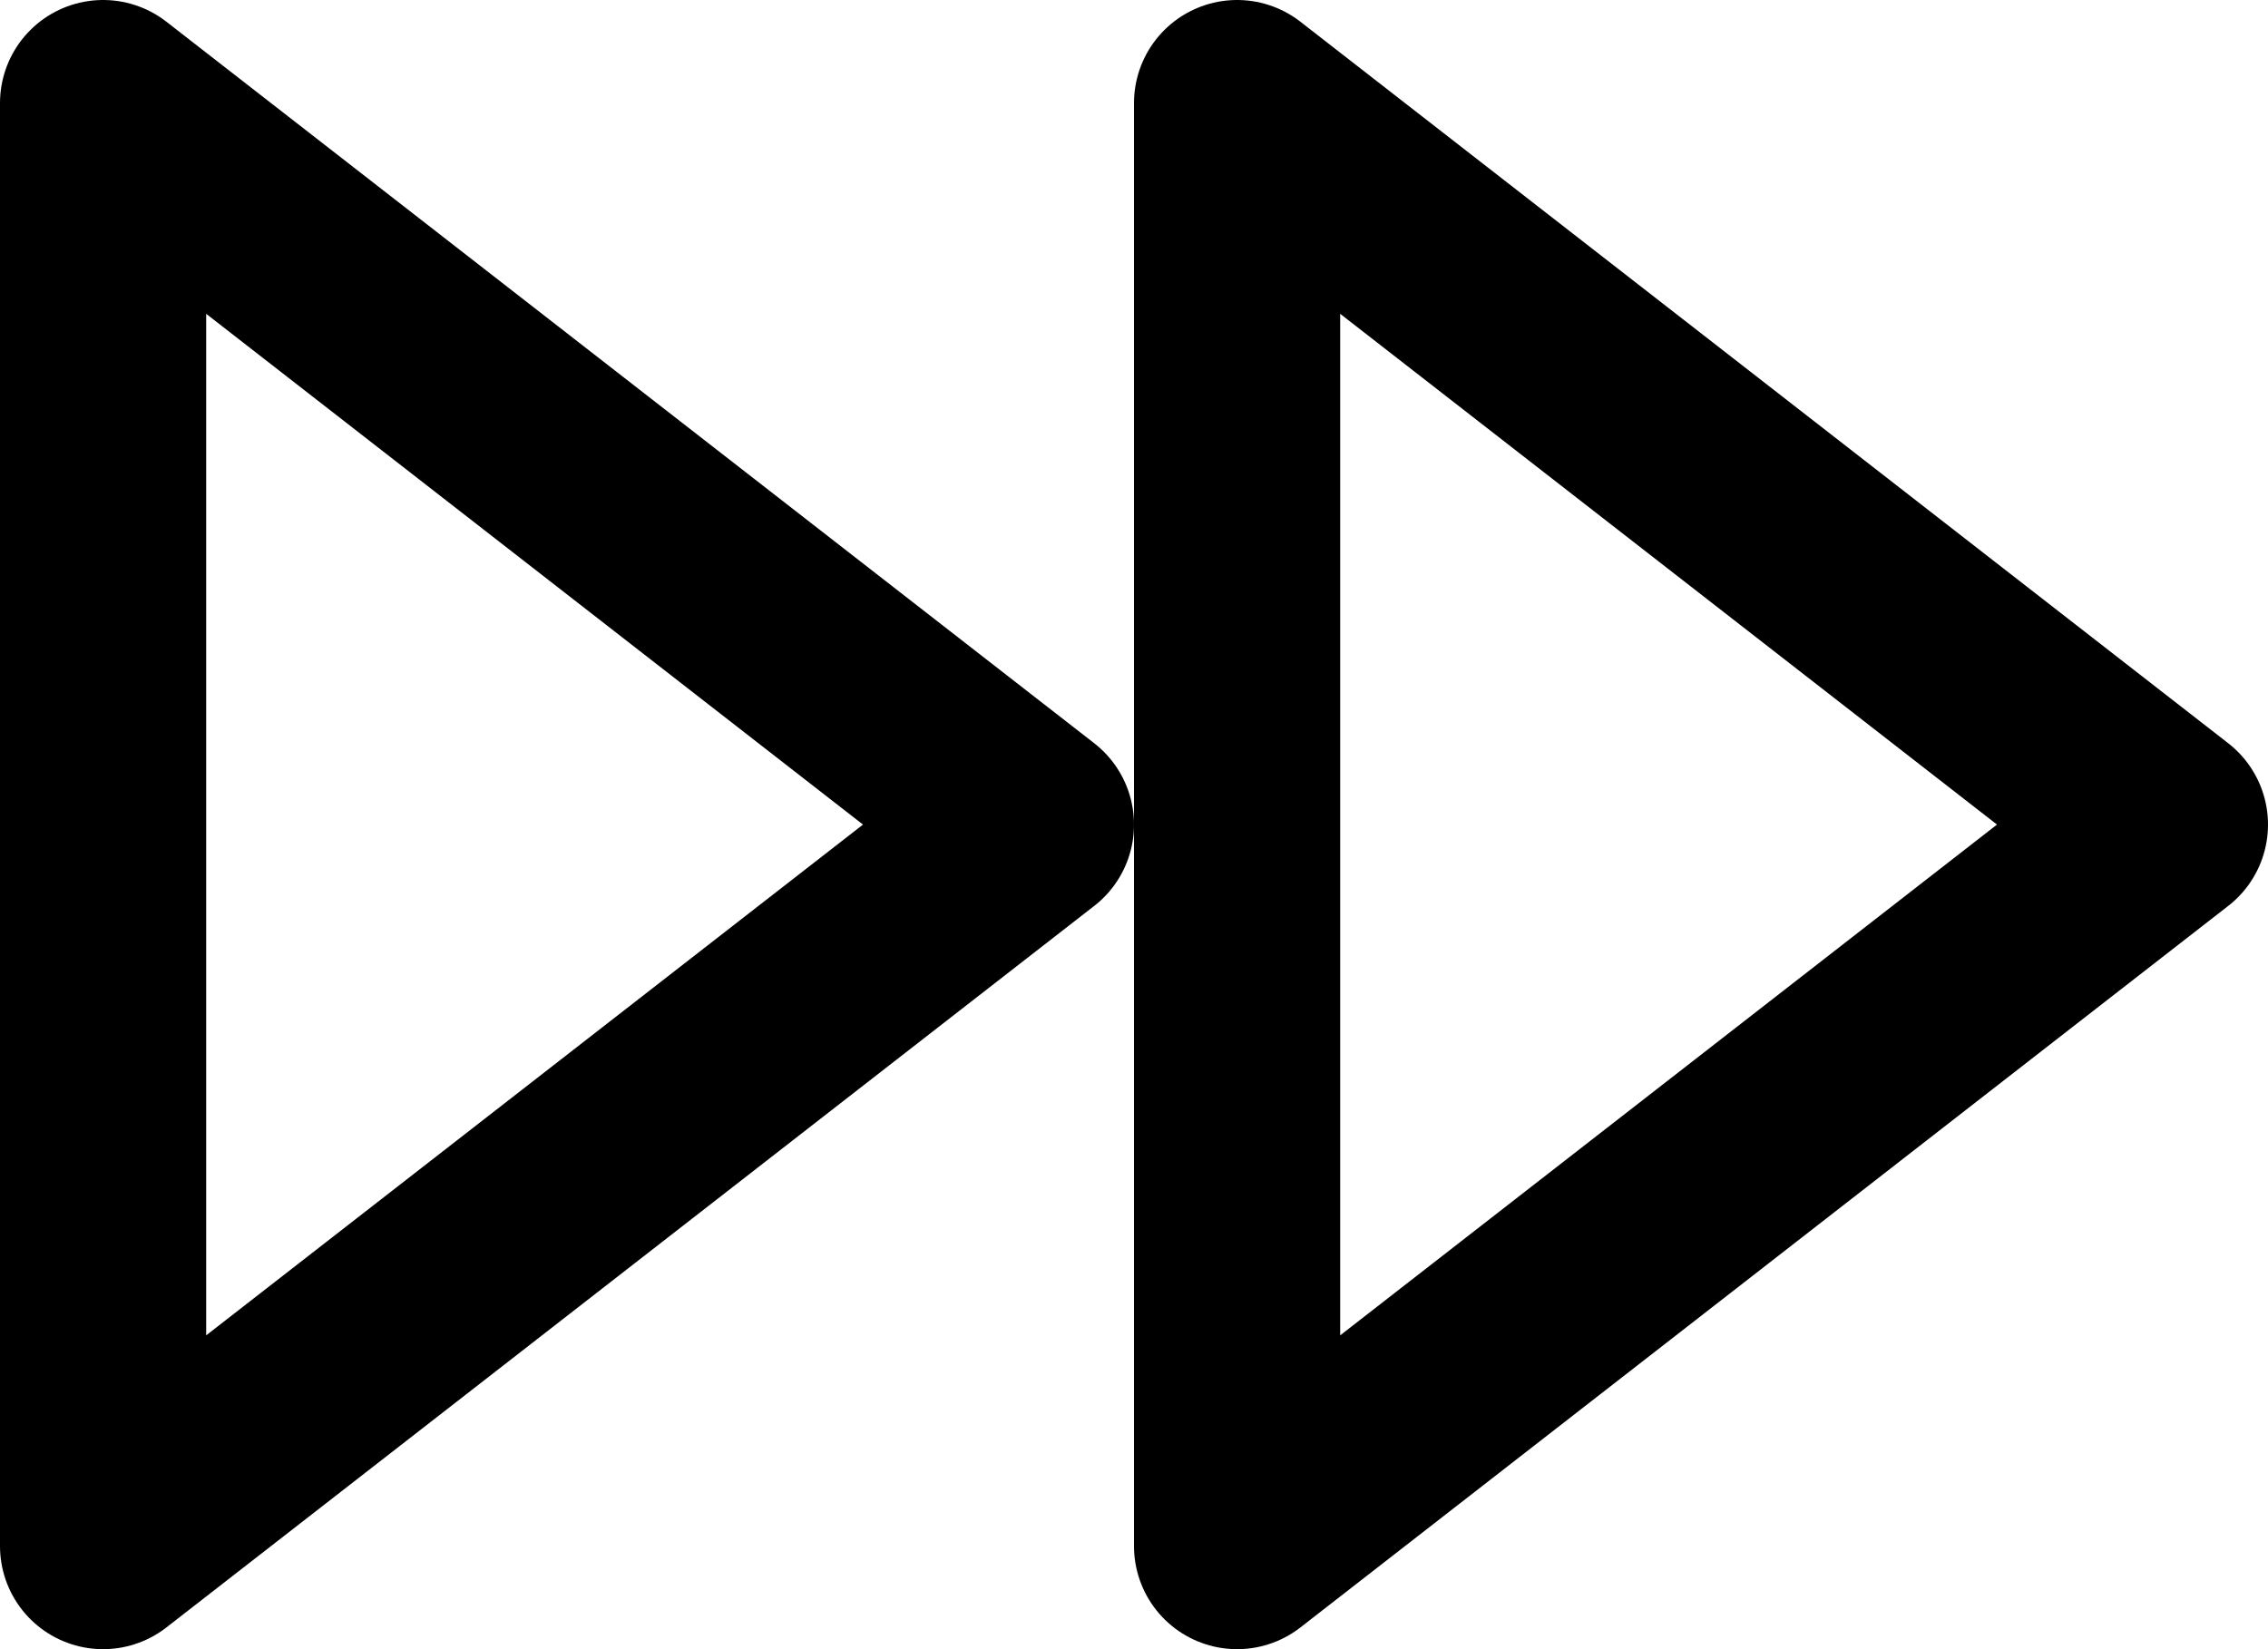 <?xml version="1.0" encoding="UTF-8"?>
<svg width="22px" height="16px" viewBox="0 0 22 16" version="1.1" xmlns="http://www.w3.org/2000/svg" xmlns:xlink="http://www.w3.org/1999/xlink">
    <title>fast-forward</title>
    <g id="Icons" stroke="none" stroke-width="1" fill="none" fill-rule="evenodd" stroke-linecap="round" stroke-linejoin="round">
        <g id="feather-icon" transform="translate(-443, -320)" stroke="#000000" stroke-width="2">
            <g id="fast-forward" transform="translate(444, 321)">
                <polygon id="Shape" points="11 14 20 7 11 0"></polygon>
                <polygon id="Shape" points="0 14 9 7 0 0"></polygon>
            </g>
        </g>
    </g>
</svg>